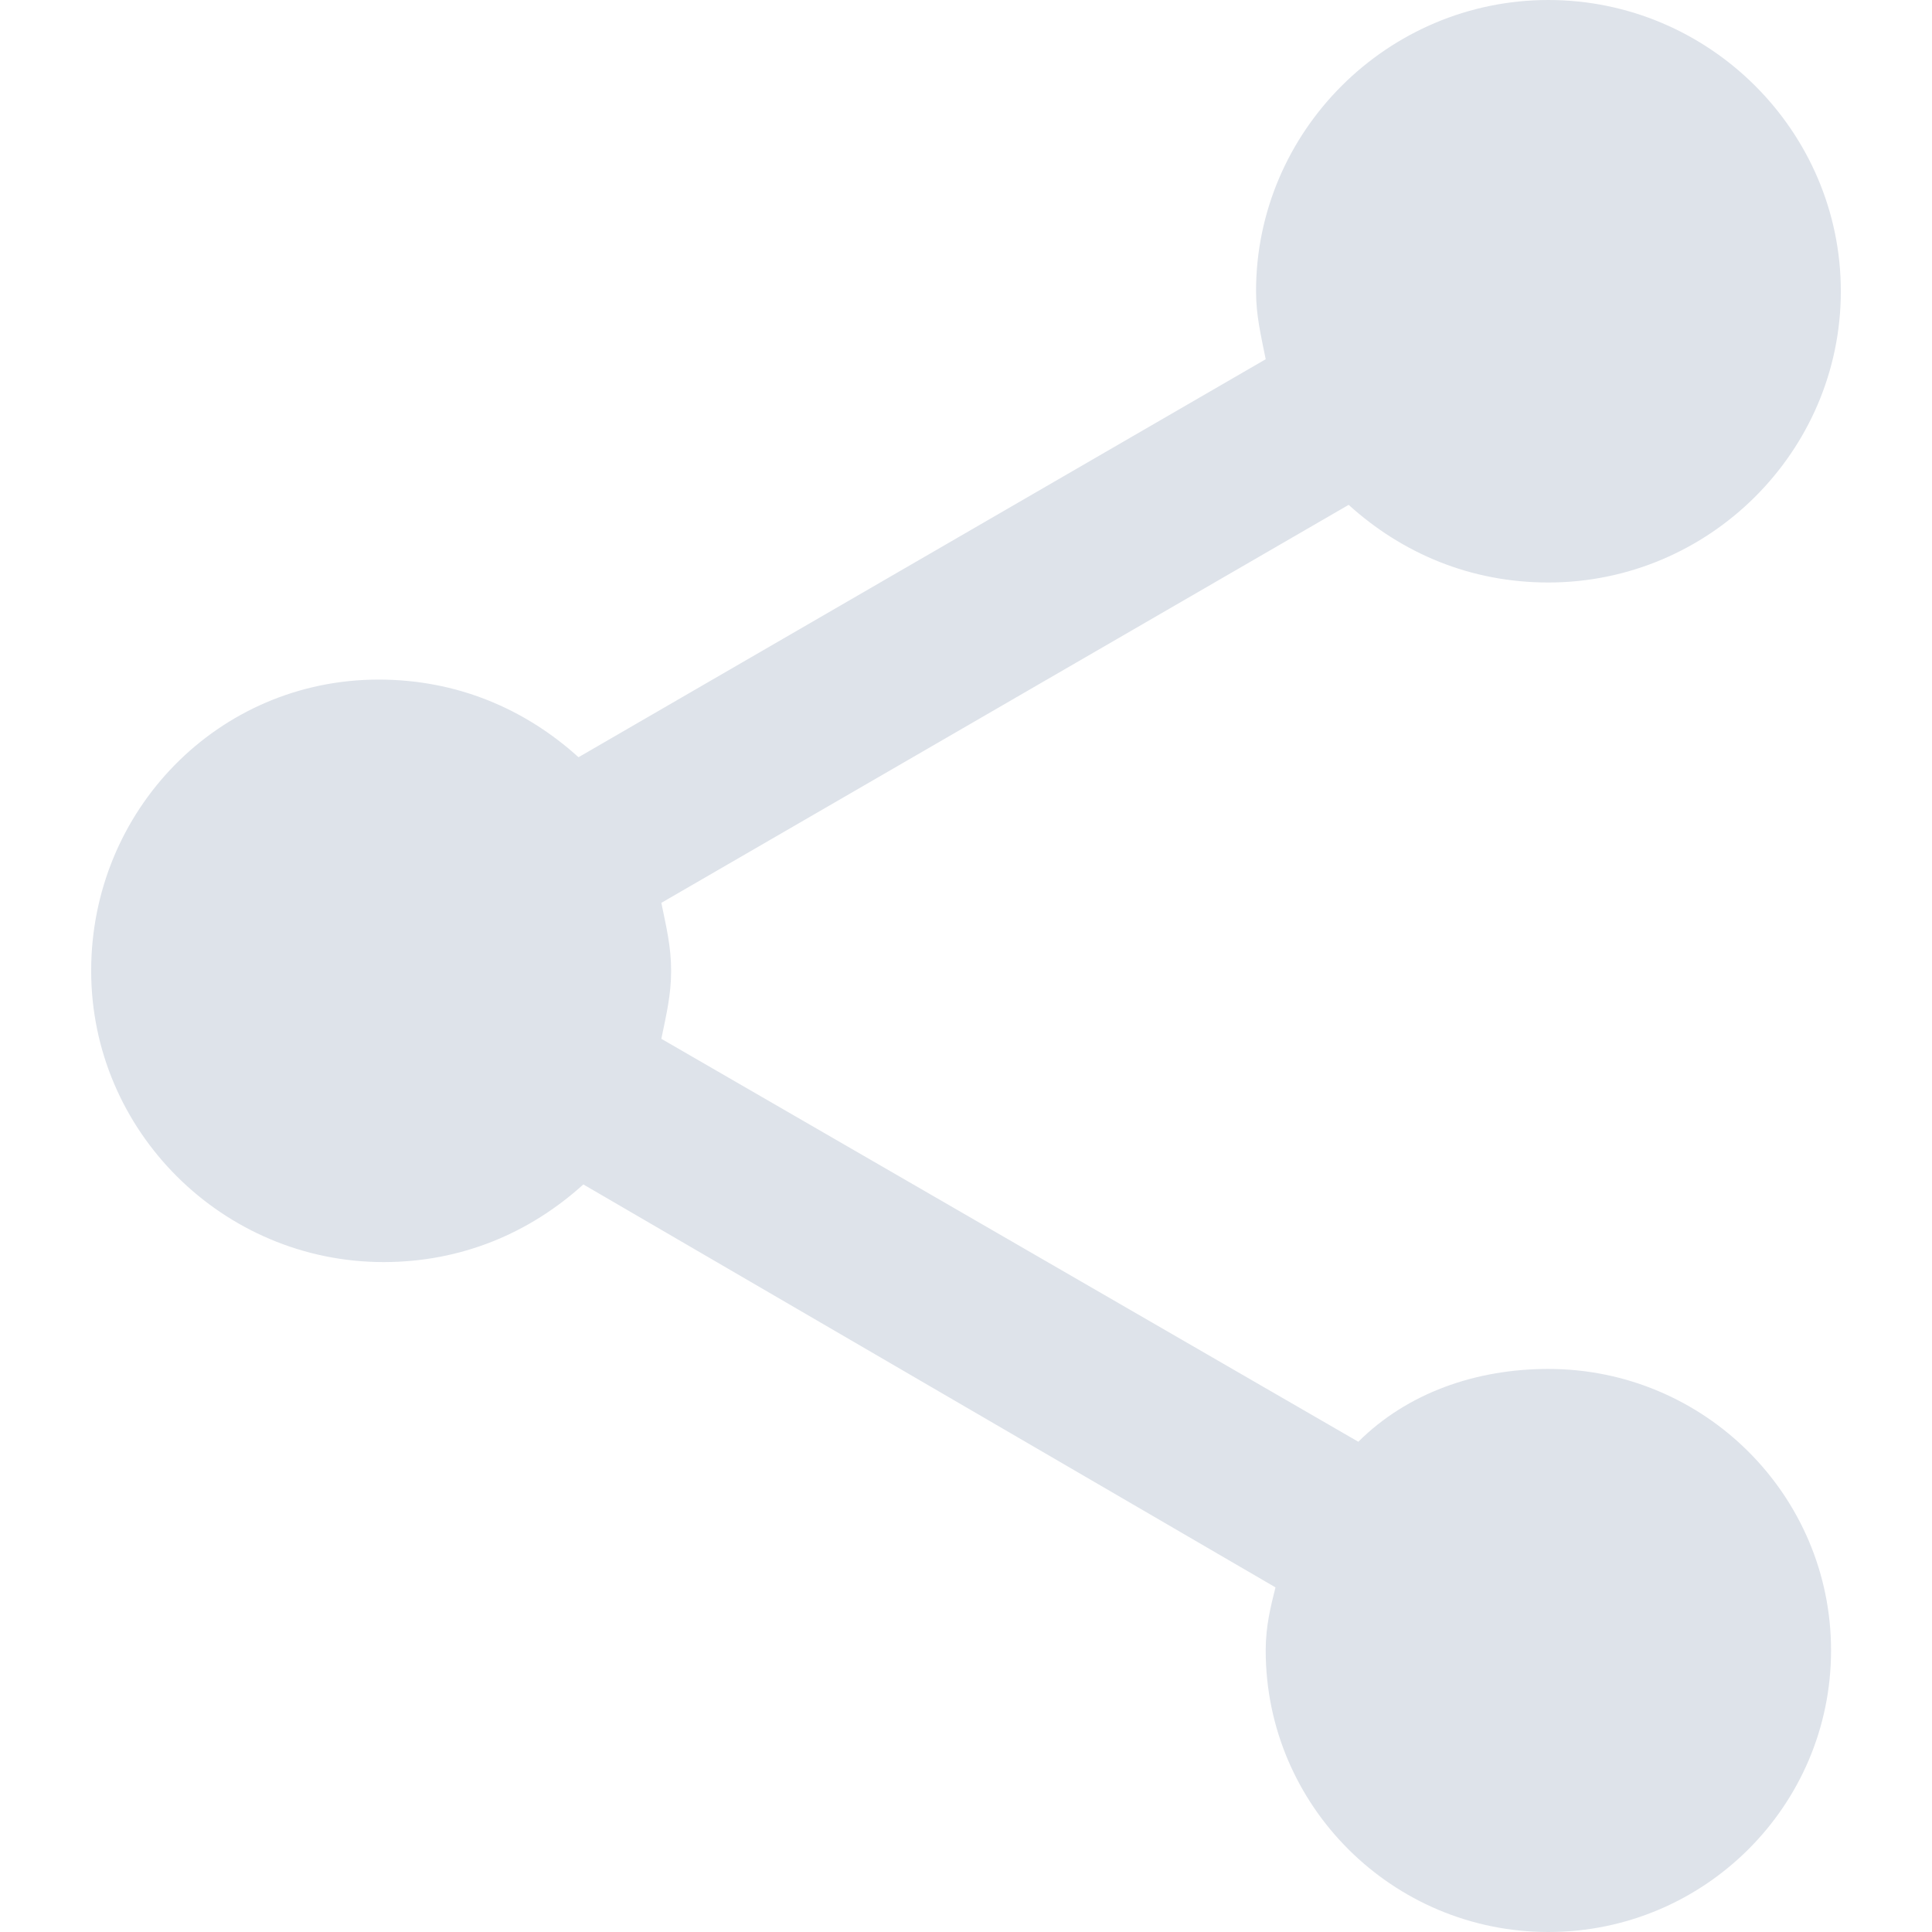 <svg width="16" height="16" viewBox="0 0 16 16" fill="none" xmlns="http://www.w3.org/2000/svg">
<path d="M12.823 11.337C12.218 11.337 11.653 11.538 11.249 11.94L5.477 8.603C5.518 8.402 5.558 8.241 5.558 8.04C5.558 7.839 5.518 7.678 5.477 7.477L11.169 4.181C11.613 4.583 12.178 4.824 12.823 4.824C14.155 4.824 15.245 3.739 15.245 2.412C15.245 1.086 14.155 0 12.823 0C11.492 0 10.402 1.086 10.402 2.412C10.402 2.613 10.442 2.774 10.482 2.975L4.791 6.271C4.347 5.869 3.782 5.628 3.136 5.628C1.804 5.628 0.755 6.714 0.755 8.04C0.755 9.367 1.844 10.452 3.177 10.452C3.822 10.452 4.387 10.211 4.831 9.809L10.563 13.146C10.523 13.306 10.482 13.467 10.482 13.668C10.482 14.955 11.532 16 12.823 16C14.115 16 15.164 14.955 15.164 13.668C15.164 12.382 14.115 11.337 12.823 11.337Z" fill="#DEE3EA"/>
</svg>
